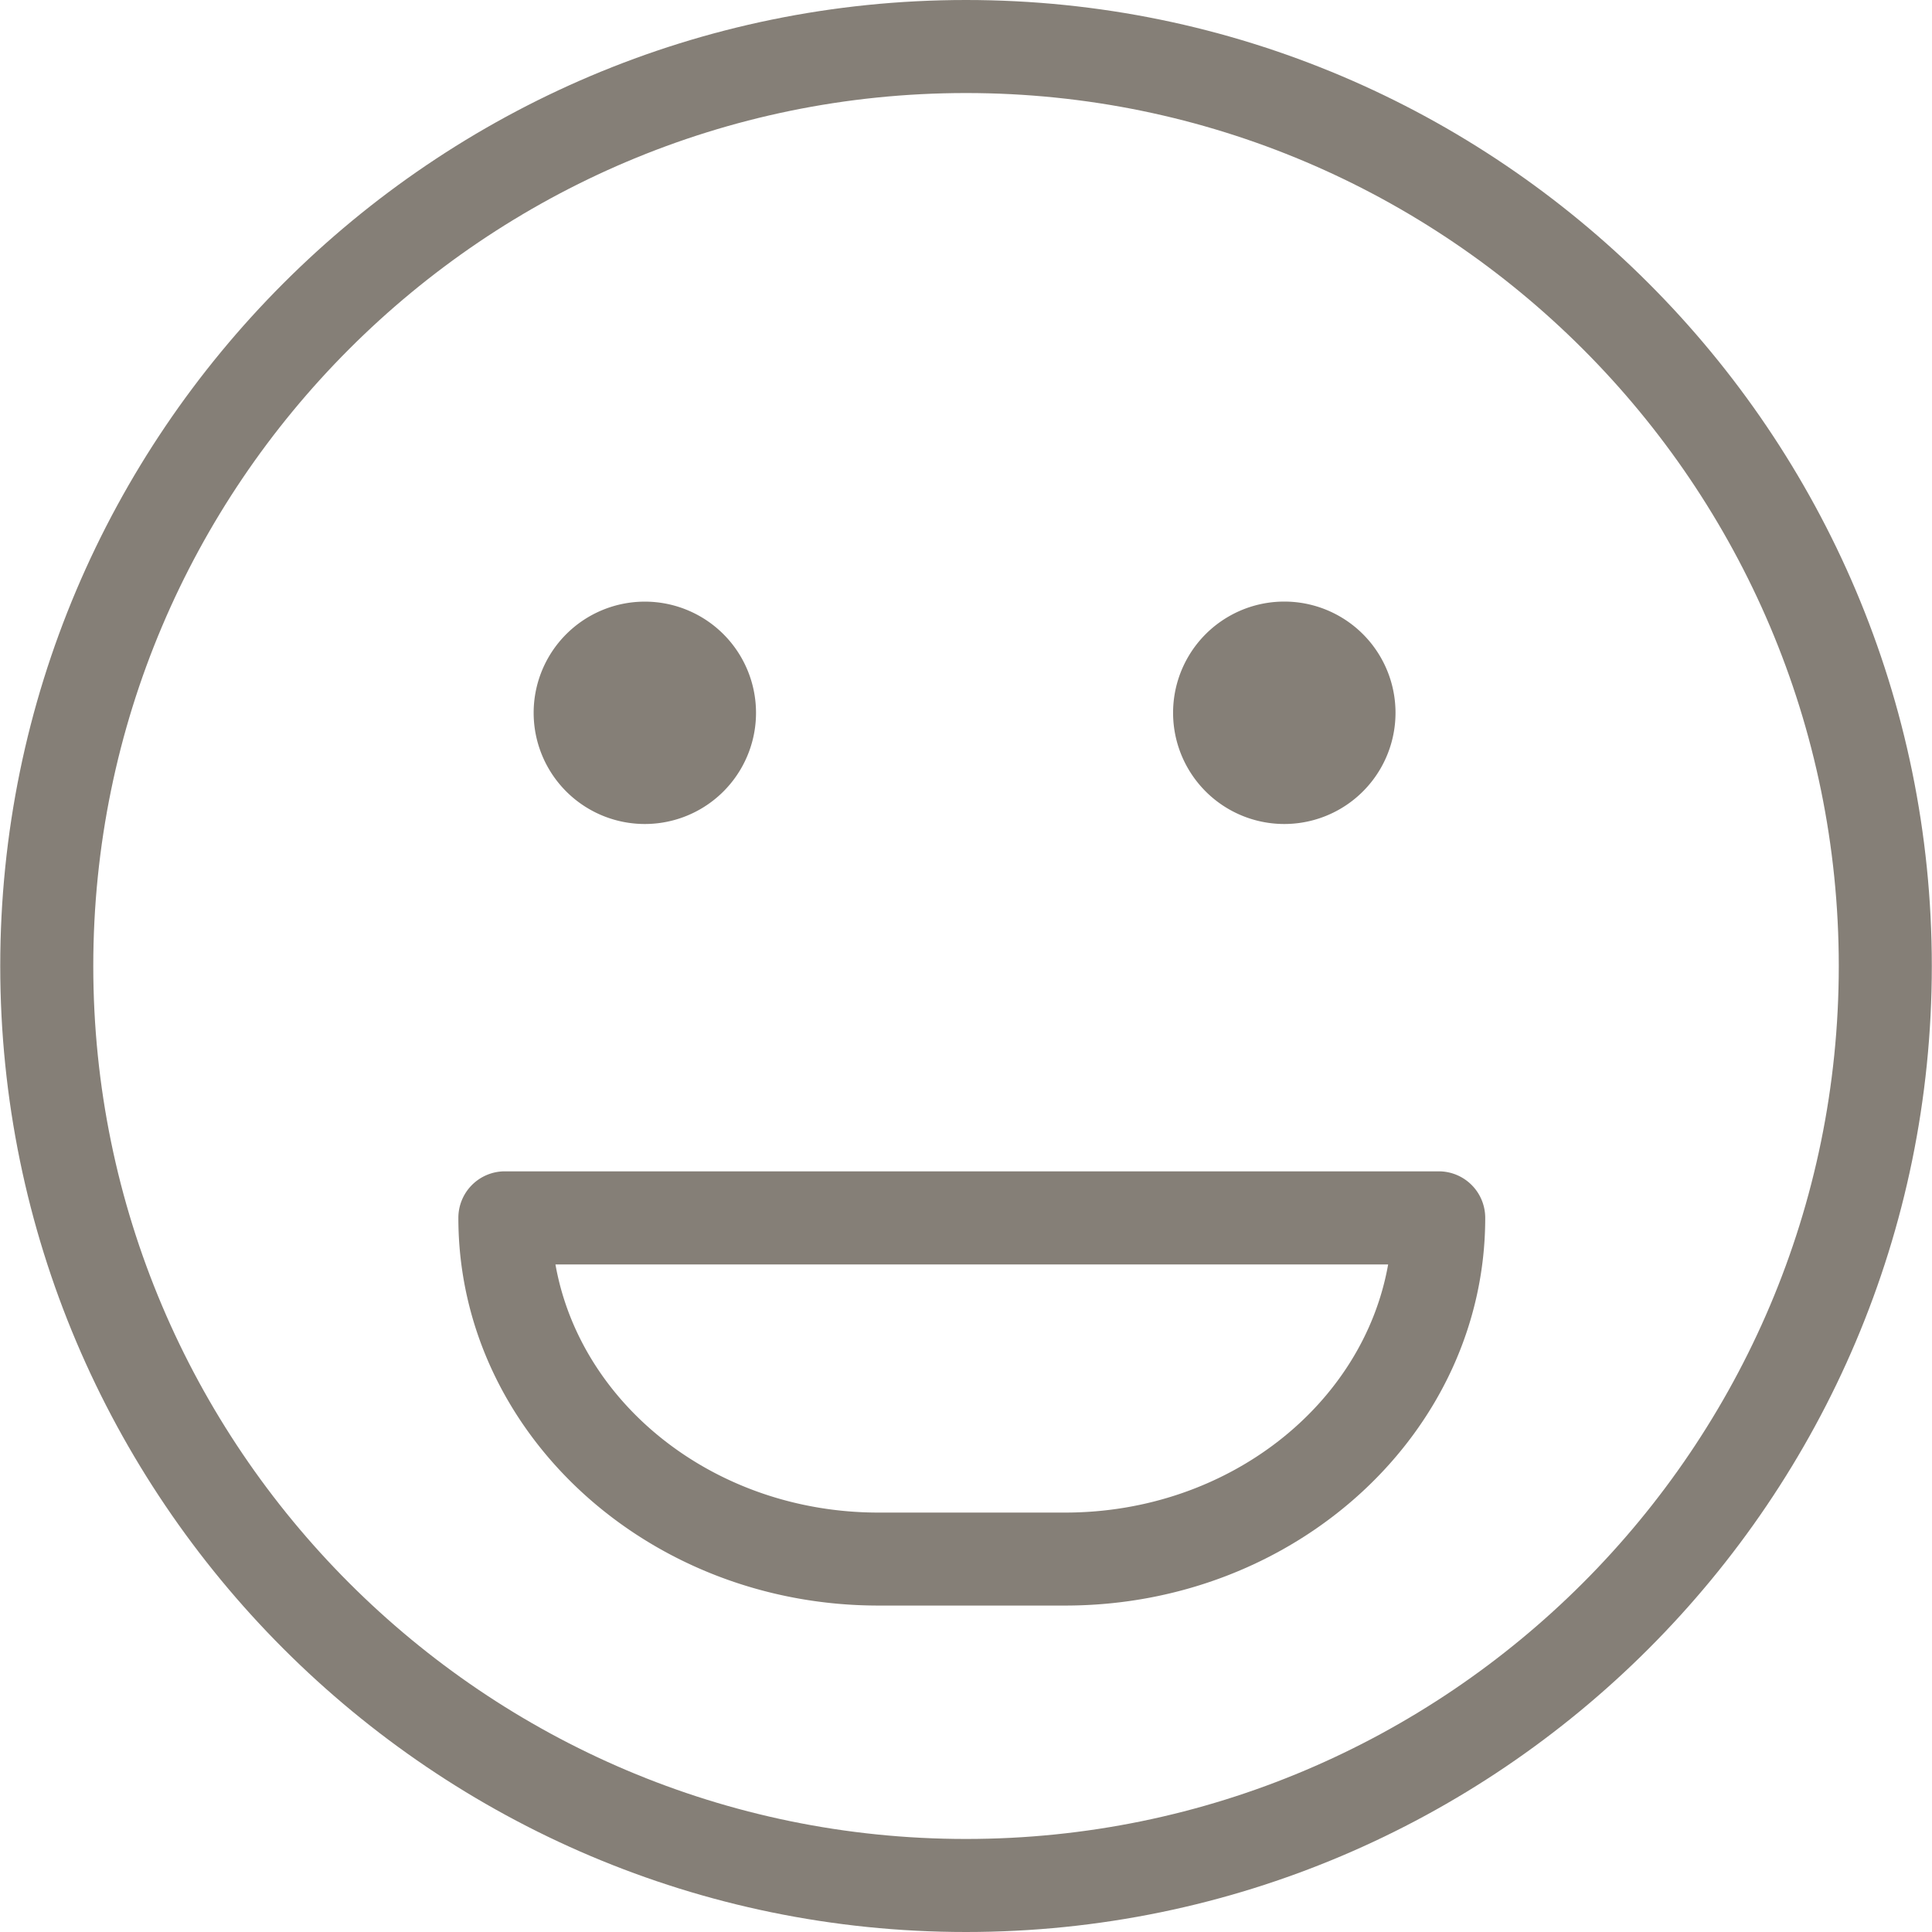 <svg width="32" height="32" fill="none" xmlns="http://www.w3.org/2000/svg"><path d="M17.643 26.593h-3.094c-3.835 0-6.957-2.88-6.957-6.42a.77.77 0 0 1 .77-.772H23.83a.77.77 0 0 1 .77.771c.001 3.54-3.12 6.421-6.956 6.421zM9.2 20.943c.412 2.326 2.653 4.11 5.35 4.11h3.092c2.696 0 4.938-1.784 5.35-4.11H9.2zm13.914-9.137a1.842 1.842 0 1 1-3.684 0 1.842 1.842 0 0 1 3.684 0zm-10.592 0a1.841 1.841 0 1 1-3.683.001 1.841 1.841 0 0 1 3.683-.001z" fill="#857F77"/><path d="M16 32C7.18 32 .004 24.822.004 16S7.18 0 16 0s15.997 7.178 15.997 16S24.82 32 16 32zm0-30.459c-7.97 0-14.455 6.486-14.455 14.46 0 7.972 6.484 14.458 14.455 14.458S30.456 23.973 30.456 16 23.97 1.541 16 1.541z" fill="#857F77"/></svg>